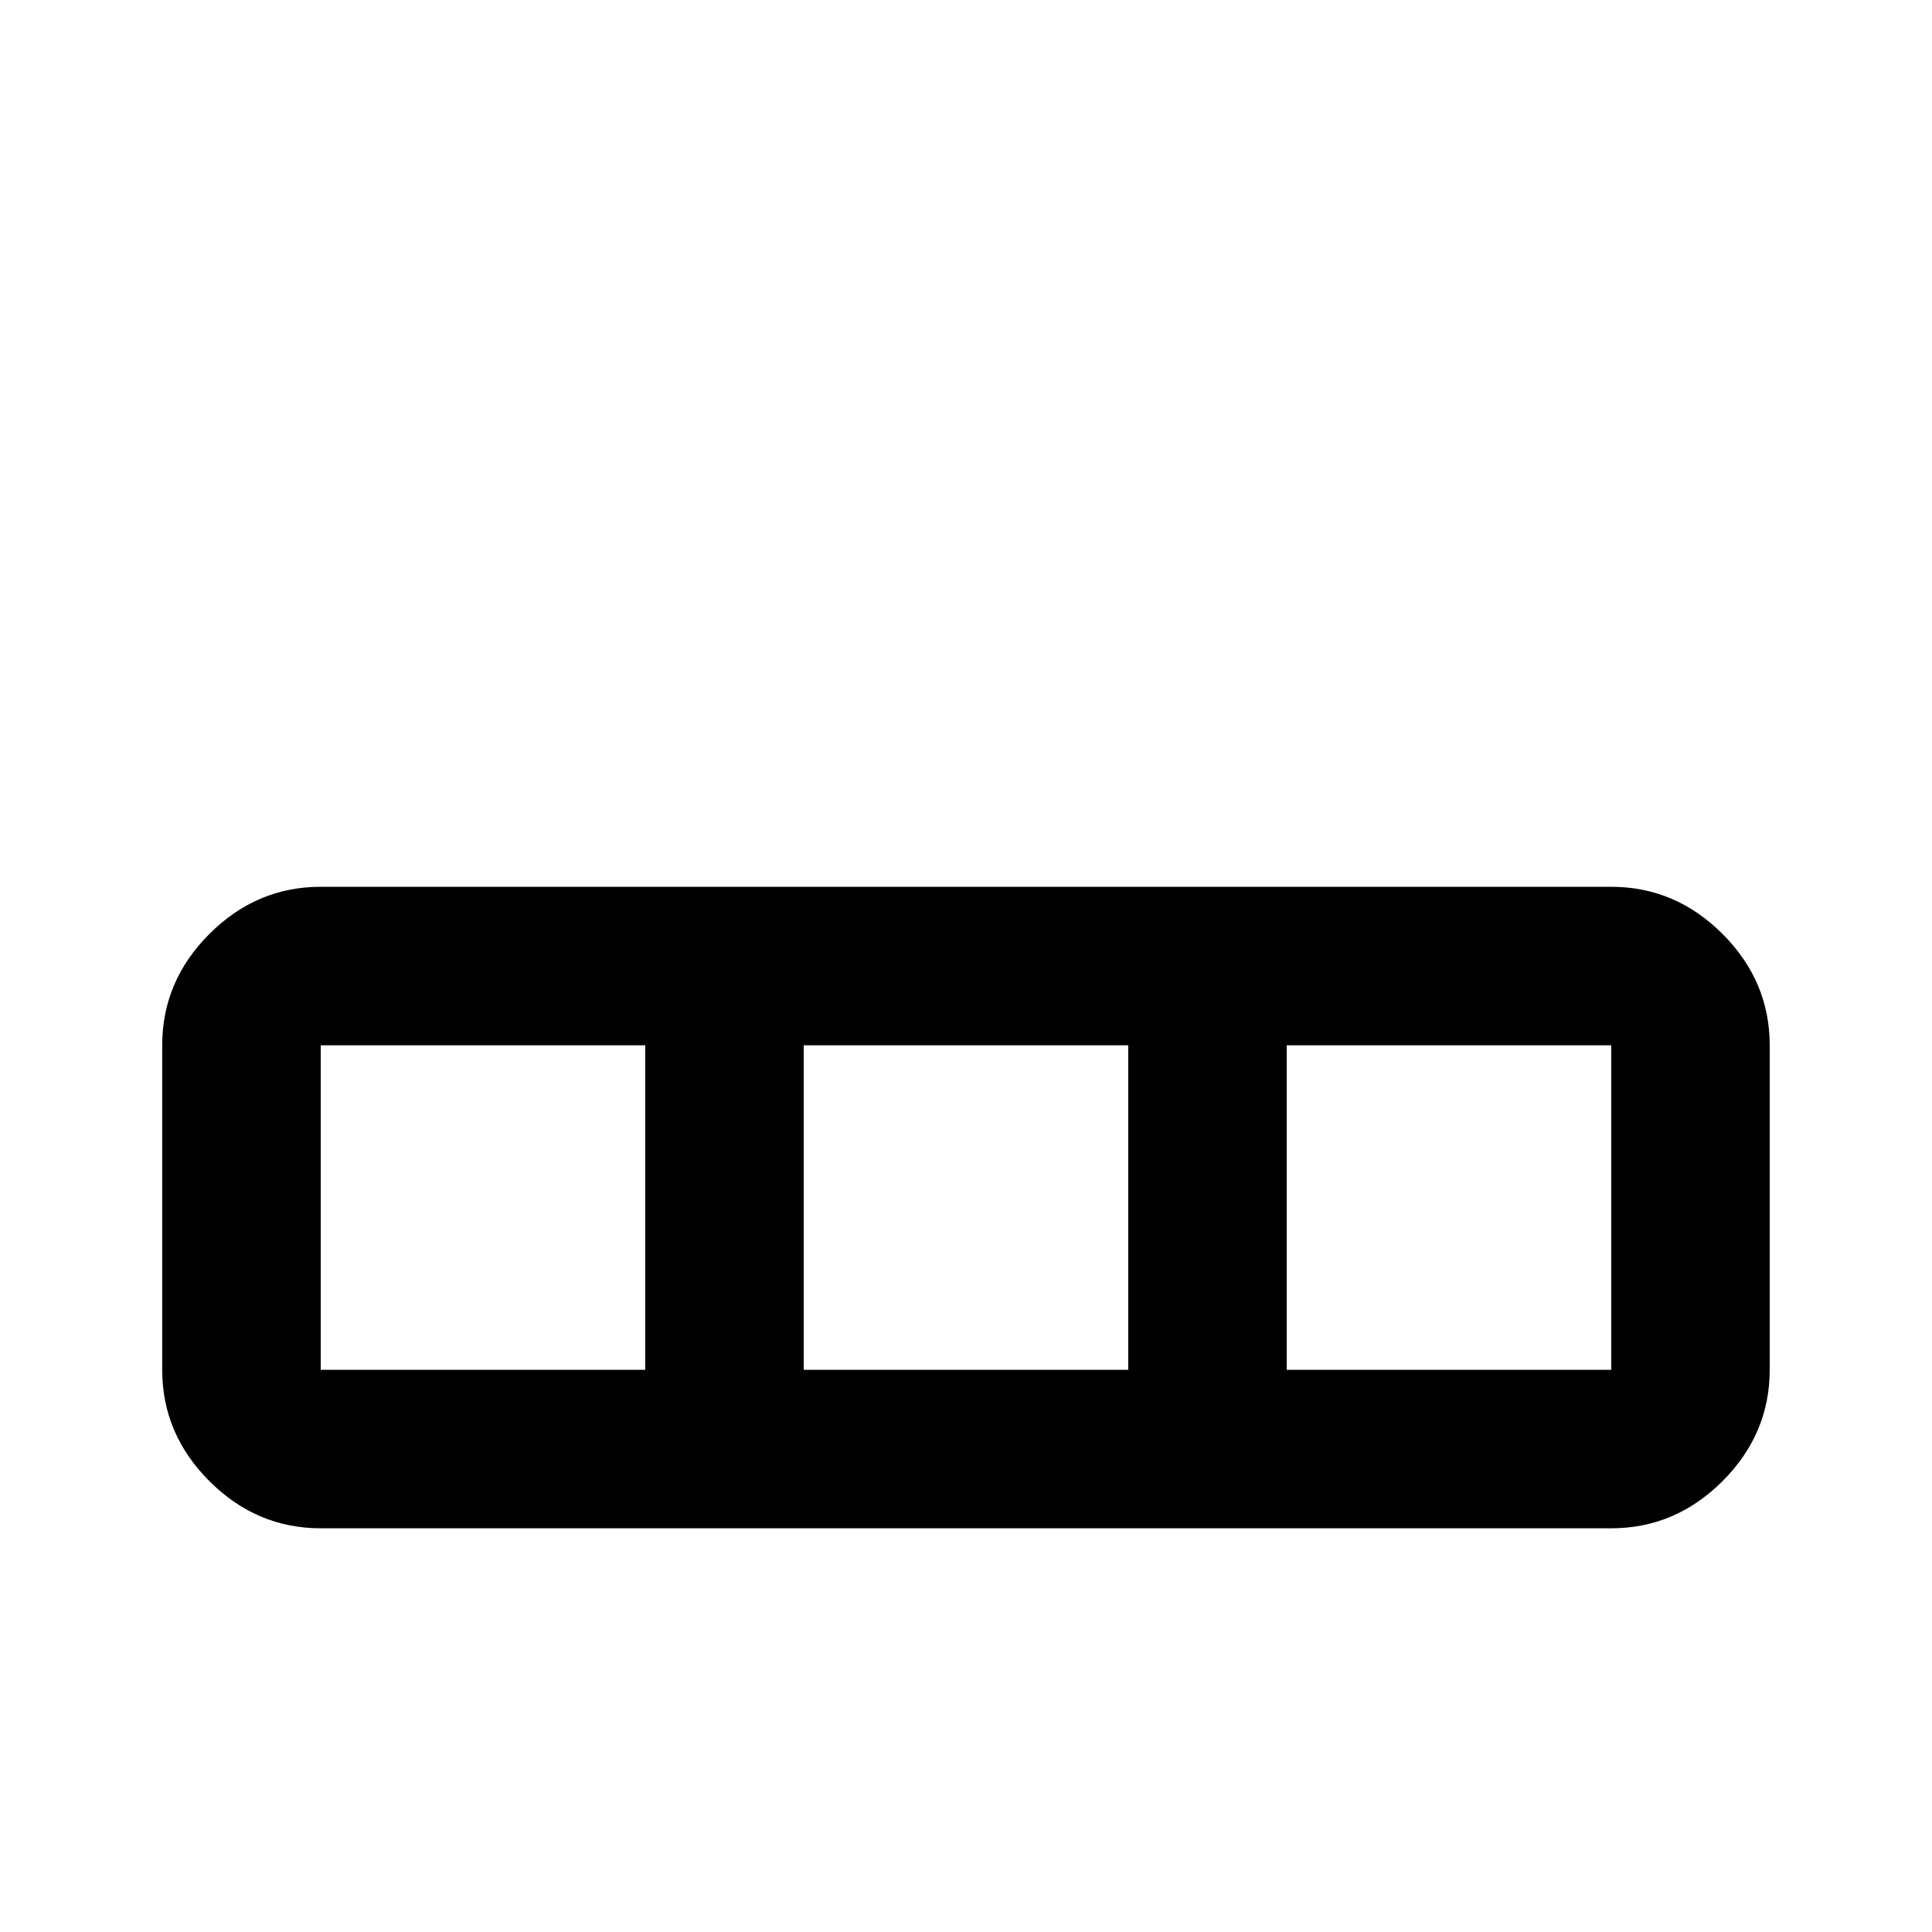 <!-- Generated by IcoMoon.io -->
<svg version="1.1" xmlns="http://www.w3.org/2000/svg" width="24" height="24" viewBox="0 0 24 24">
<title>table_row</title>
<path d="M21.984 17.016q0 0.797-0.586 1.383t-1.383 0.586h-16.031q-0.797 0-1.383-0.586t-0.586-1.383v-4.031q0-0.797 0.586-1.383t1.383-0.586h16.031q0.797 0 1.383 0.586t0.586 1.383v4.031zM3.984 17.016h4.031v-4.031h-4.031v4.031zM9.984 17.016h4.031v-4.031h-4.031v4.031zM15.984 17.016h4.031v-4.031h-4.031v4.031z"></path>
</svg>
